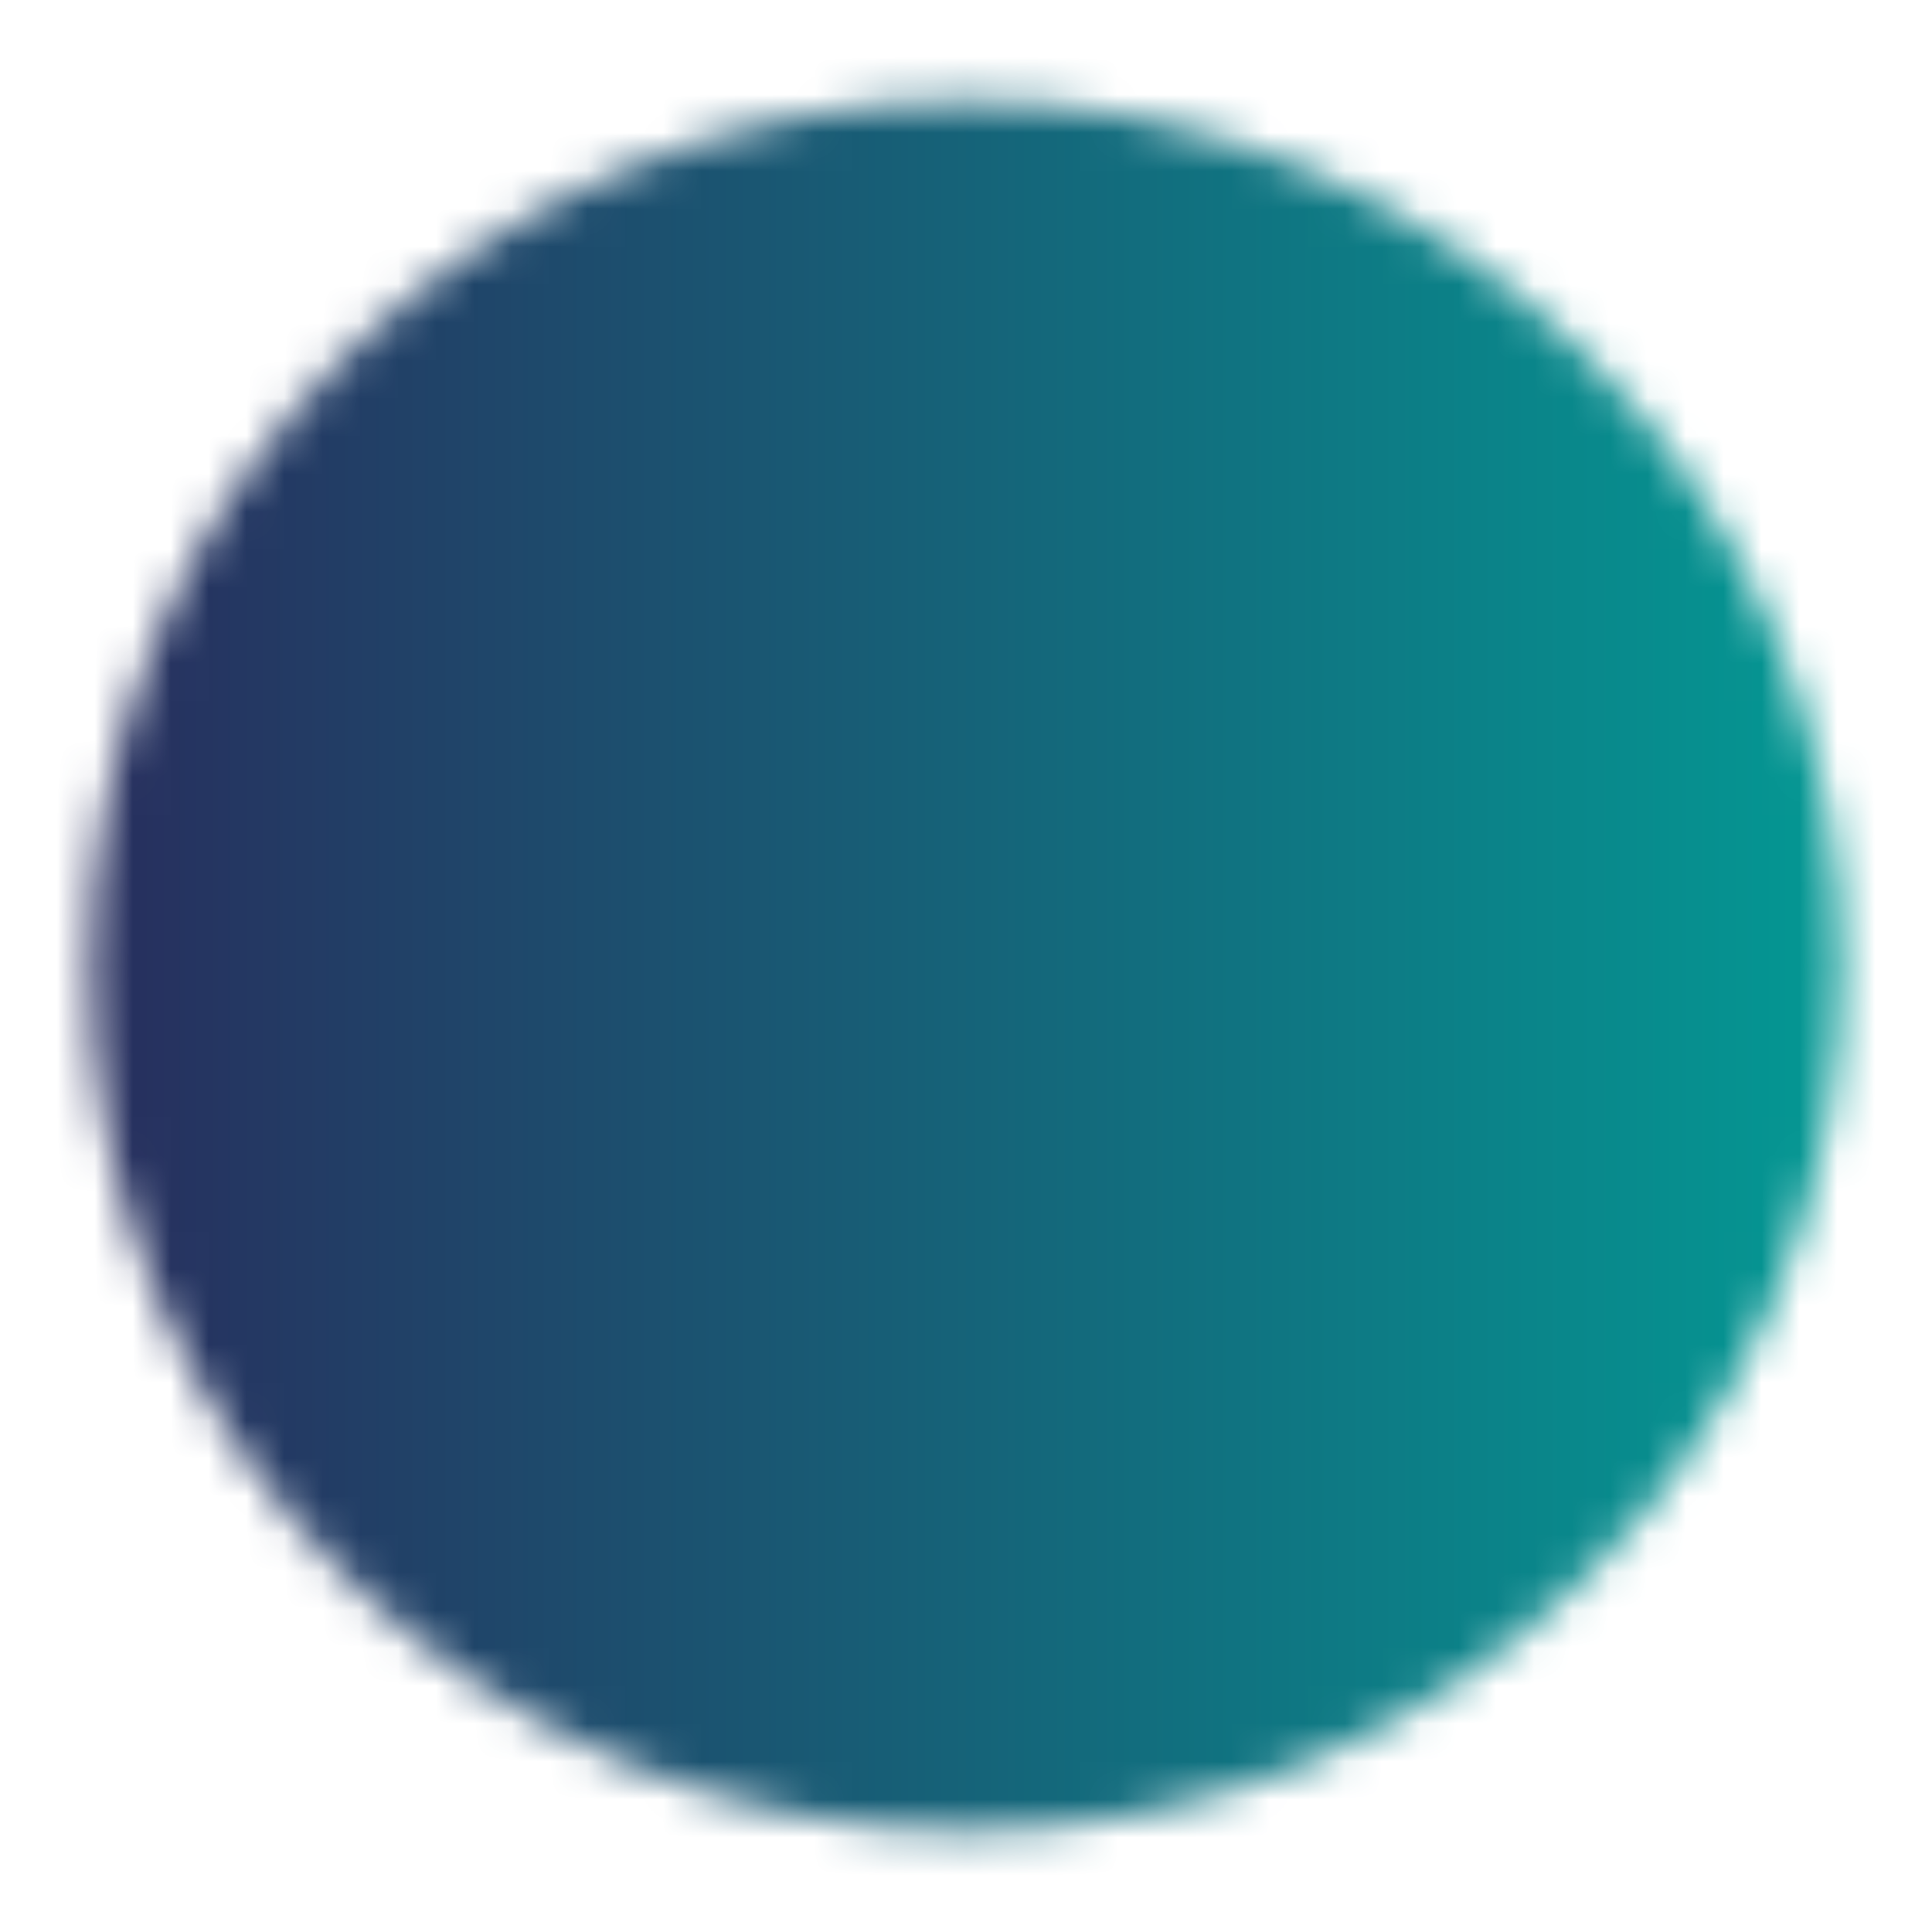 <svg width="51" height="51" viewBox="0 0 51 51" fill="none" xmlns="http://www.w3.org/2000/svg">
<mask id="mask0_903_3913" style="mask-type:luminance" maskUnits="userSpaceOnUse" x="2" y="2" width="47" height="47">
<path d="M25.5 46.333C28.275 46.337 31.023 45.8 33.587 44.752C36.15 43.705 38.479 42.169 40.439 40.231C42.403 38.299 43.961 36.003 45.023 33.475C46.085 30.947 46.63 28.236 46.627 25.5C46.63 22.764 46.085 20.054 45.023 17.526C43.961 14.998 42.403 12.701 40.439 10.769C38.479 8.831 36.15 7.295 33.587 6.248C31.023 5.2 28.275 4.663 25.5 4.667C22.725 4.663 19.977 5.201 17.413 6.248C14.849 7.295 12.521 8.831 10.561 10.769C8.596 12.701 7.038 14.998 5.976 17.526C4.914 20.054 4.37 22.764 4.373 25.5C4.369 28.236 4.914 30.947 5.976 33.475C7.038 36.003 8.596 38.299 10.561 40.231C12.521 42.169 14.849 43.705 17.413 44.752C19.977 45.8 22.725 46.337 25.5 46.333Z" fill="white" stroke="white" stroke-width="4" stroke-linejoin="round"/>
<path d="M17.049 25.5L23.387 31.75L36.063 19.25" stroke="black" stroke-width="4" stroke-linecap="round" stroke-linejoin="round"/>
</mask>
<g mask="url(#mask0_903_3913)">
<path d="M0.147 0.5H50.852V50.5H0.147V0.5Z" fill="url(#paint0_linear_903_3913)"/>
</g>
<defs>
<linearGradient id="paint0_linear_903_3913" x1="0.165" y1="25.514" x2="50.843" y2="25.514" gradientUnits="userSpaceOnUse">
<stop stop-color="#29295B"/>
<stop offset="1" stop-color="#029D96"/>
</linearGradient>
</defs>
</svg>
